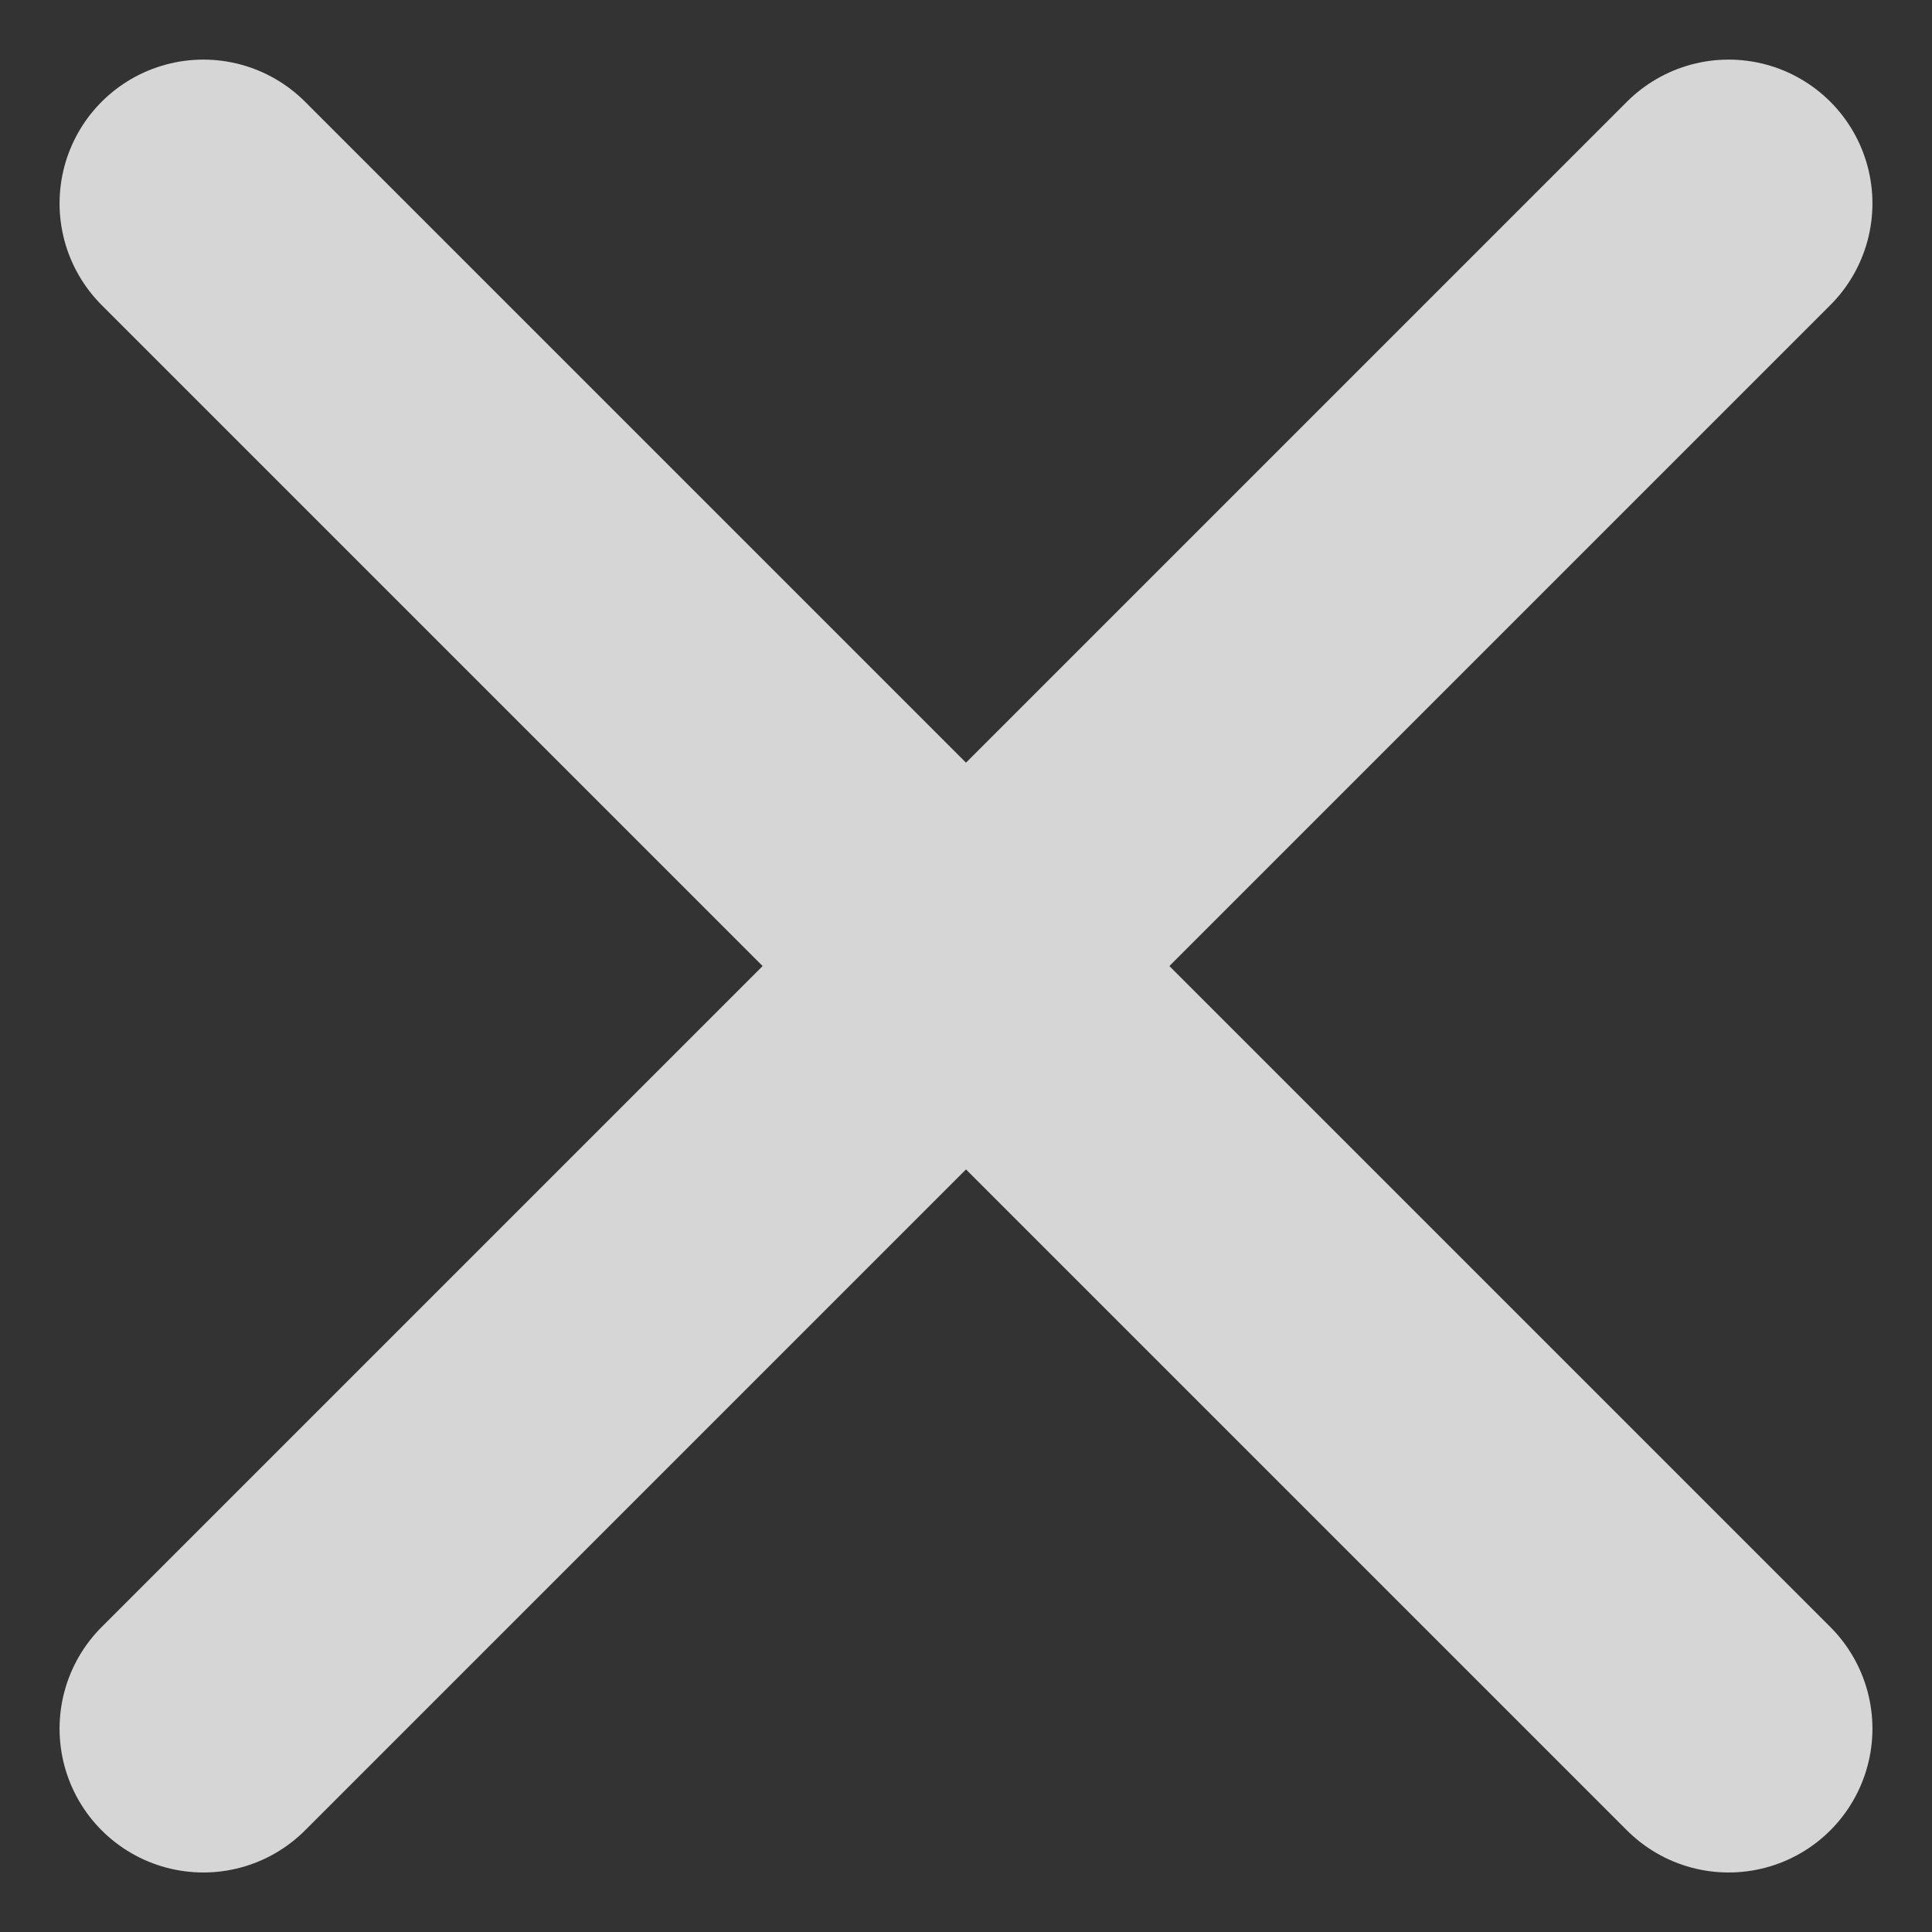<svg xmlns="http://www.w3.org/2000/svg" width="13.435" height="13.435" viewBox="0 0 13.435 13.435">
  <rect x="0" y="0" width="13.435" height="13.435" fill="#333333" stroke="none"/>
  <g id="Group_424" data-name="Group 424" transform="translate(-258.094 -882.469) rotate(45)" opacity="0.8">
    <line id="Line_18" data-name="Line 18" x2="15" transform="translate(808.5 441.5)" fill="none" stroke="#fff" stroke-linecap="round" stroke-width="2"/>
    <line id="Line_19" data-name="Line 19" x2="15" transform="translate(816 434) rotate(90)" fill="none" stroke="#fff" stroke-linecap="round" stroke-width="2"/>
  </g>
</svg>
